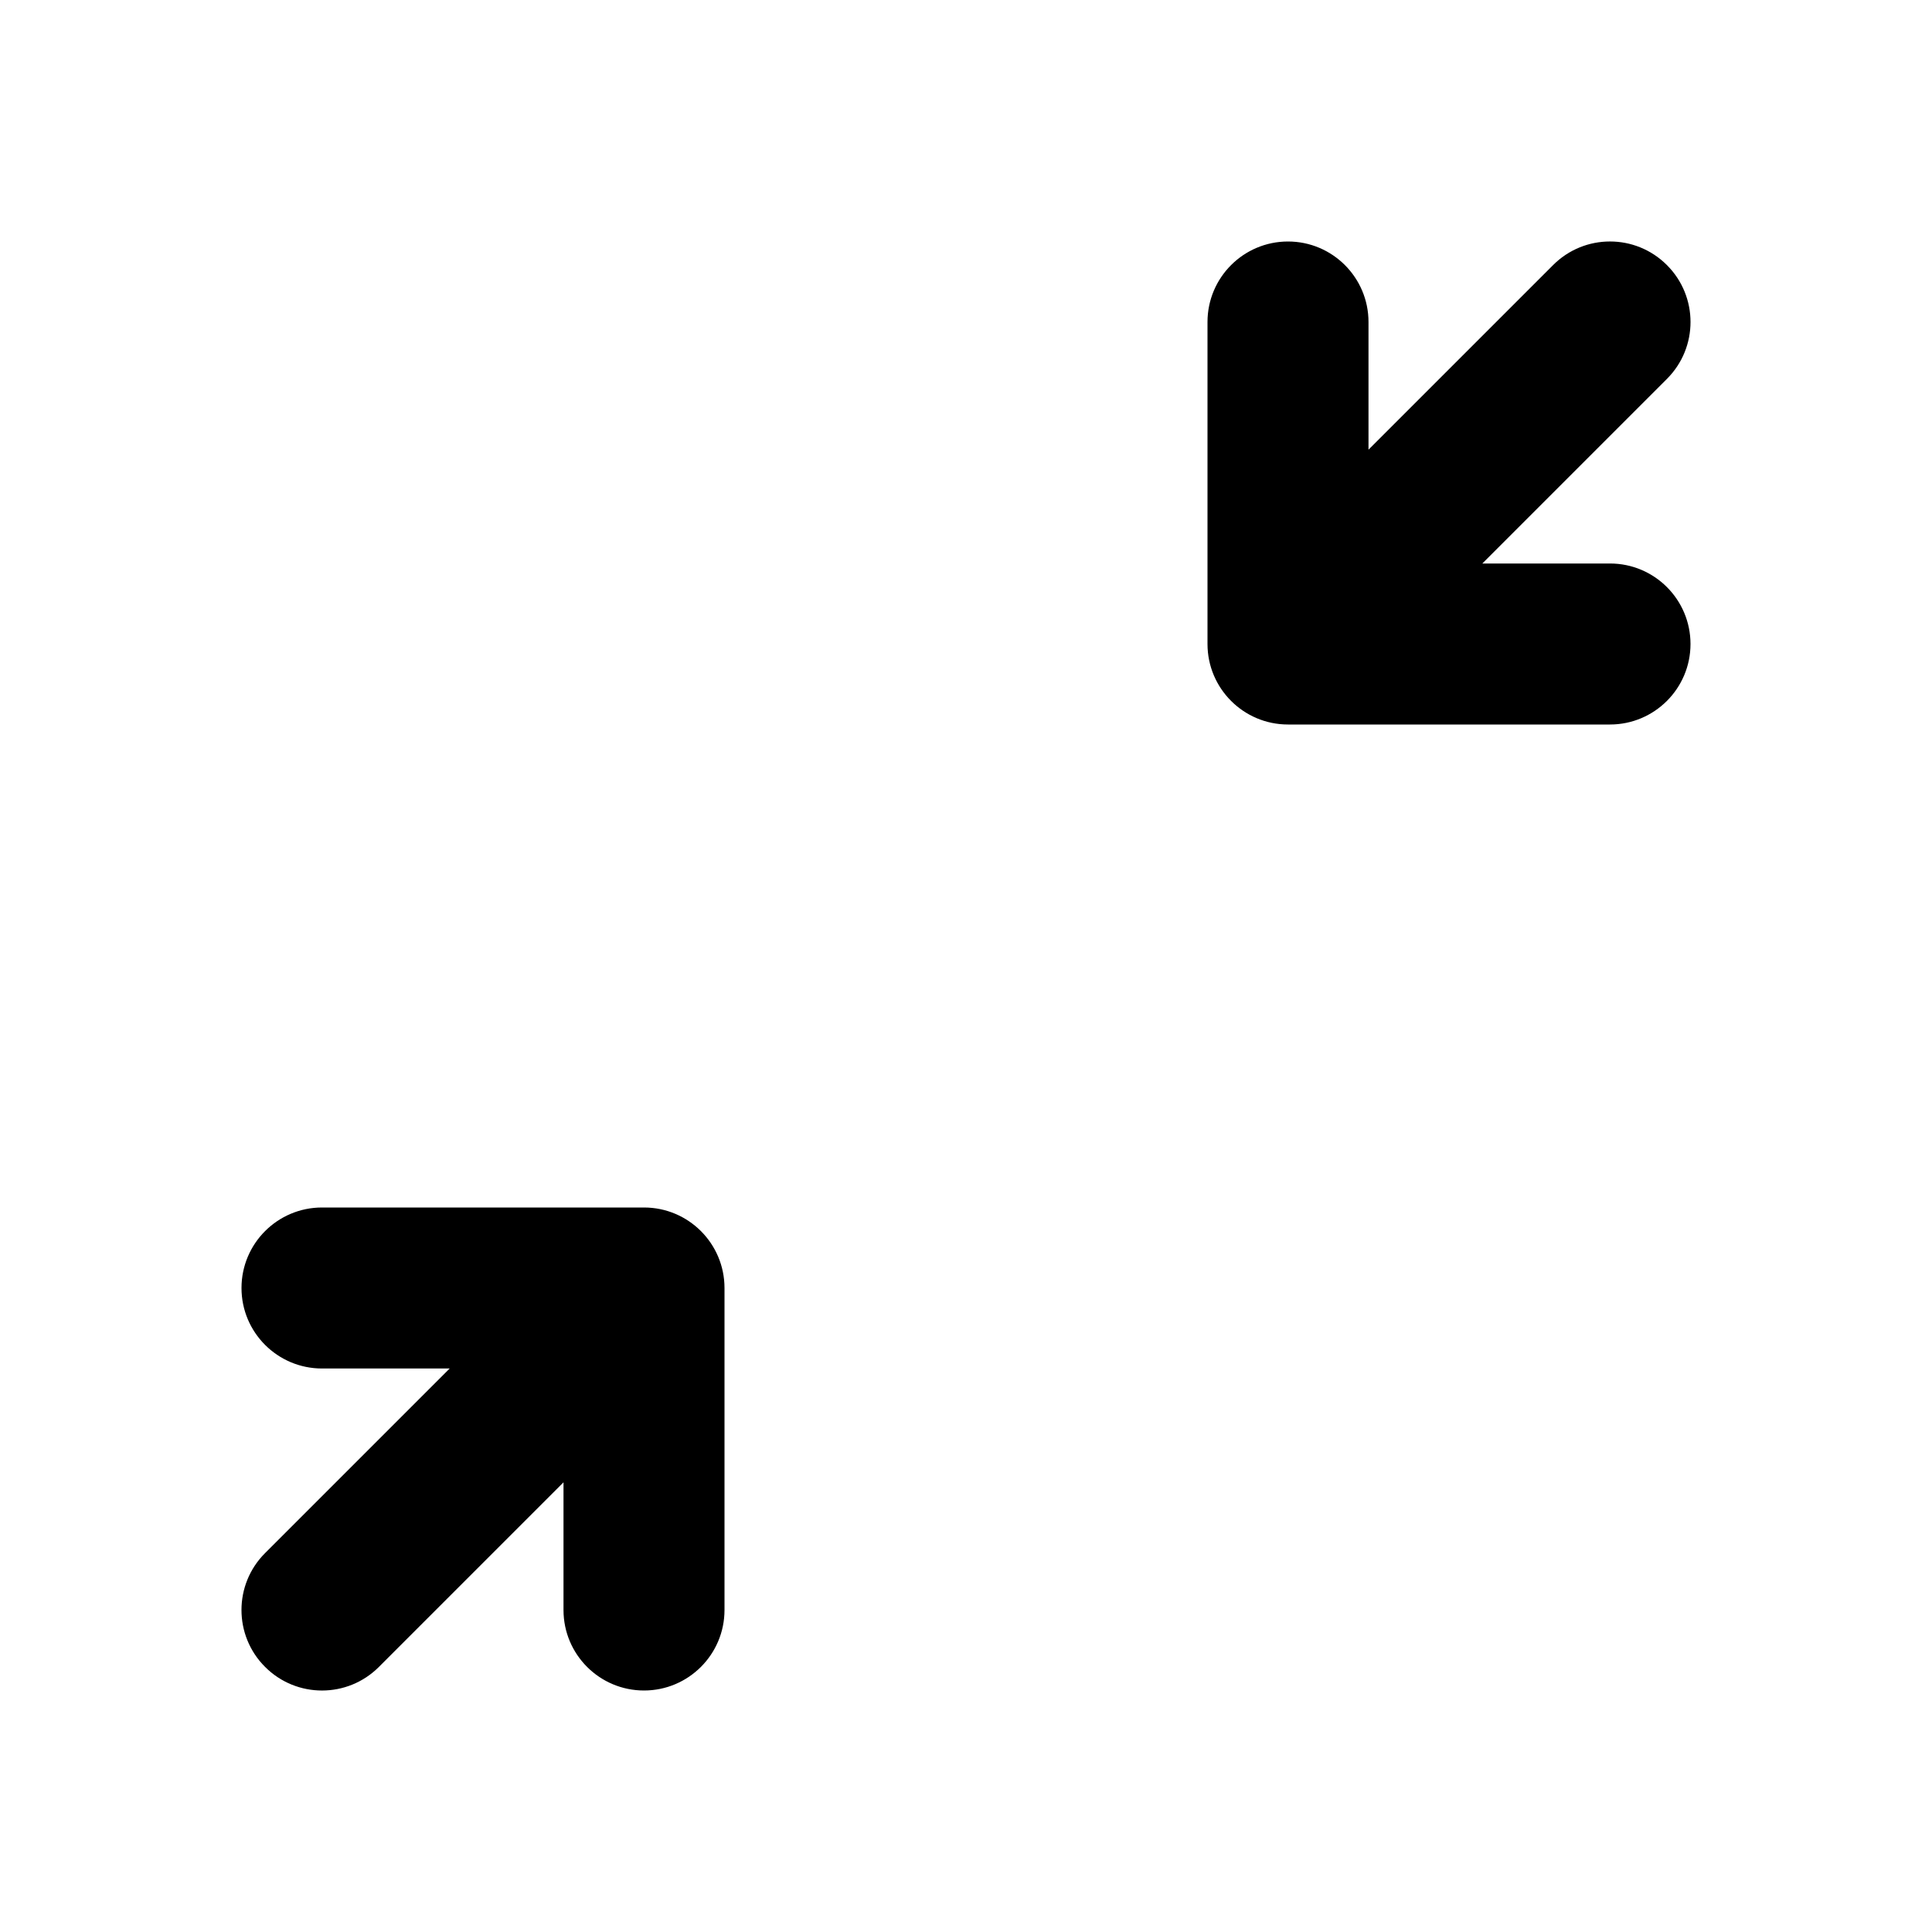 <svg width="24" height="24" viewBox="0 0 24 24" fill="none" xmlns="http://www.w3.org/2000/svg">
<path d="M17 4C17 3.448 16.552 3 16 3C15.448 3 15 3.448 15 4V8C15 8.552 15.448 9 16 9H20C20.552 9 21 8.552 21 8C21 7.448 20.552 7 20 7H18.414L20.707 4.707C21.098 4.317 21.098 3.683 20.707 3.293C20.317 2.902 19.683 2.902 19.293 3.293L17 5.586V4Z" fill="Currentcolor"/>
<path d="M3 16C3 16.552 3.448 17 4 17H5.586L3.293 19.293C2.902 19.683 2.902 20.317 3.293 20.707C3.683 21.098 4.317 21.098 4.707 20.707L7 18.414V20C7 20.552 7.448 21 8 21C8.552 21 9 20.552 9 20V16C9 15.448 8.552 15 8 15H4C3.448 15 3 15.448 3 16Z" fill="Currentcolor"/>
</svg>
